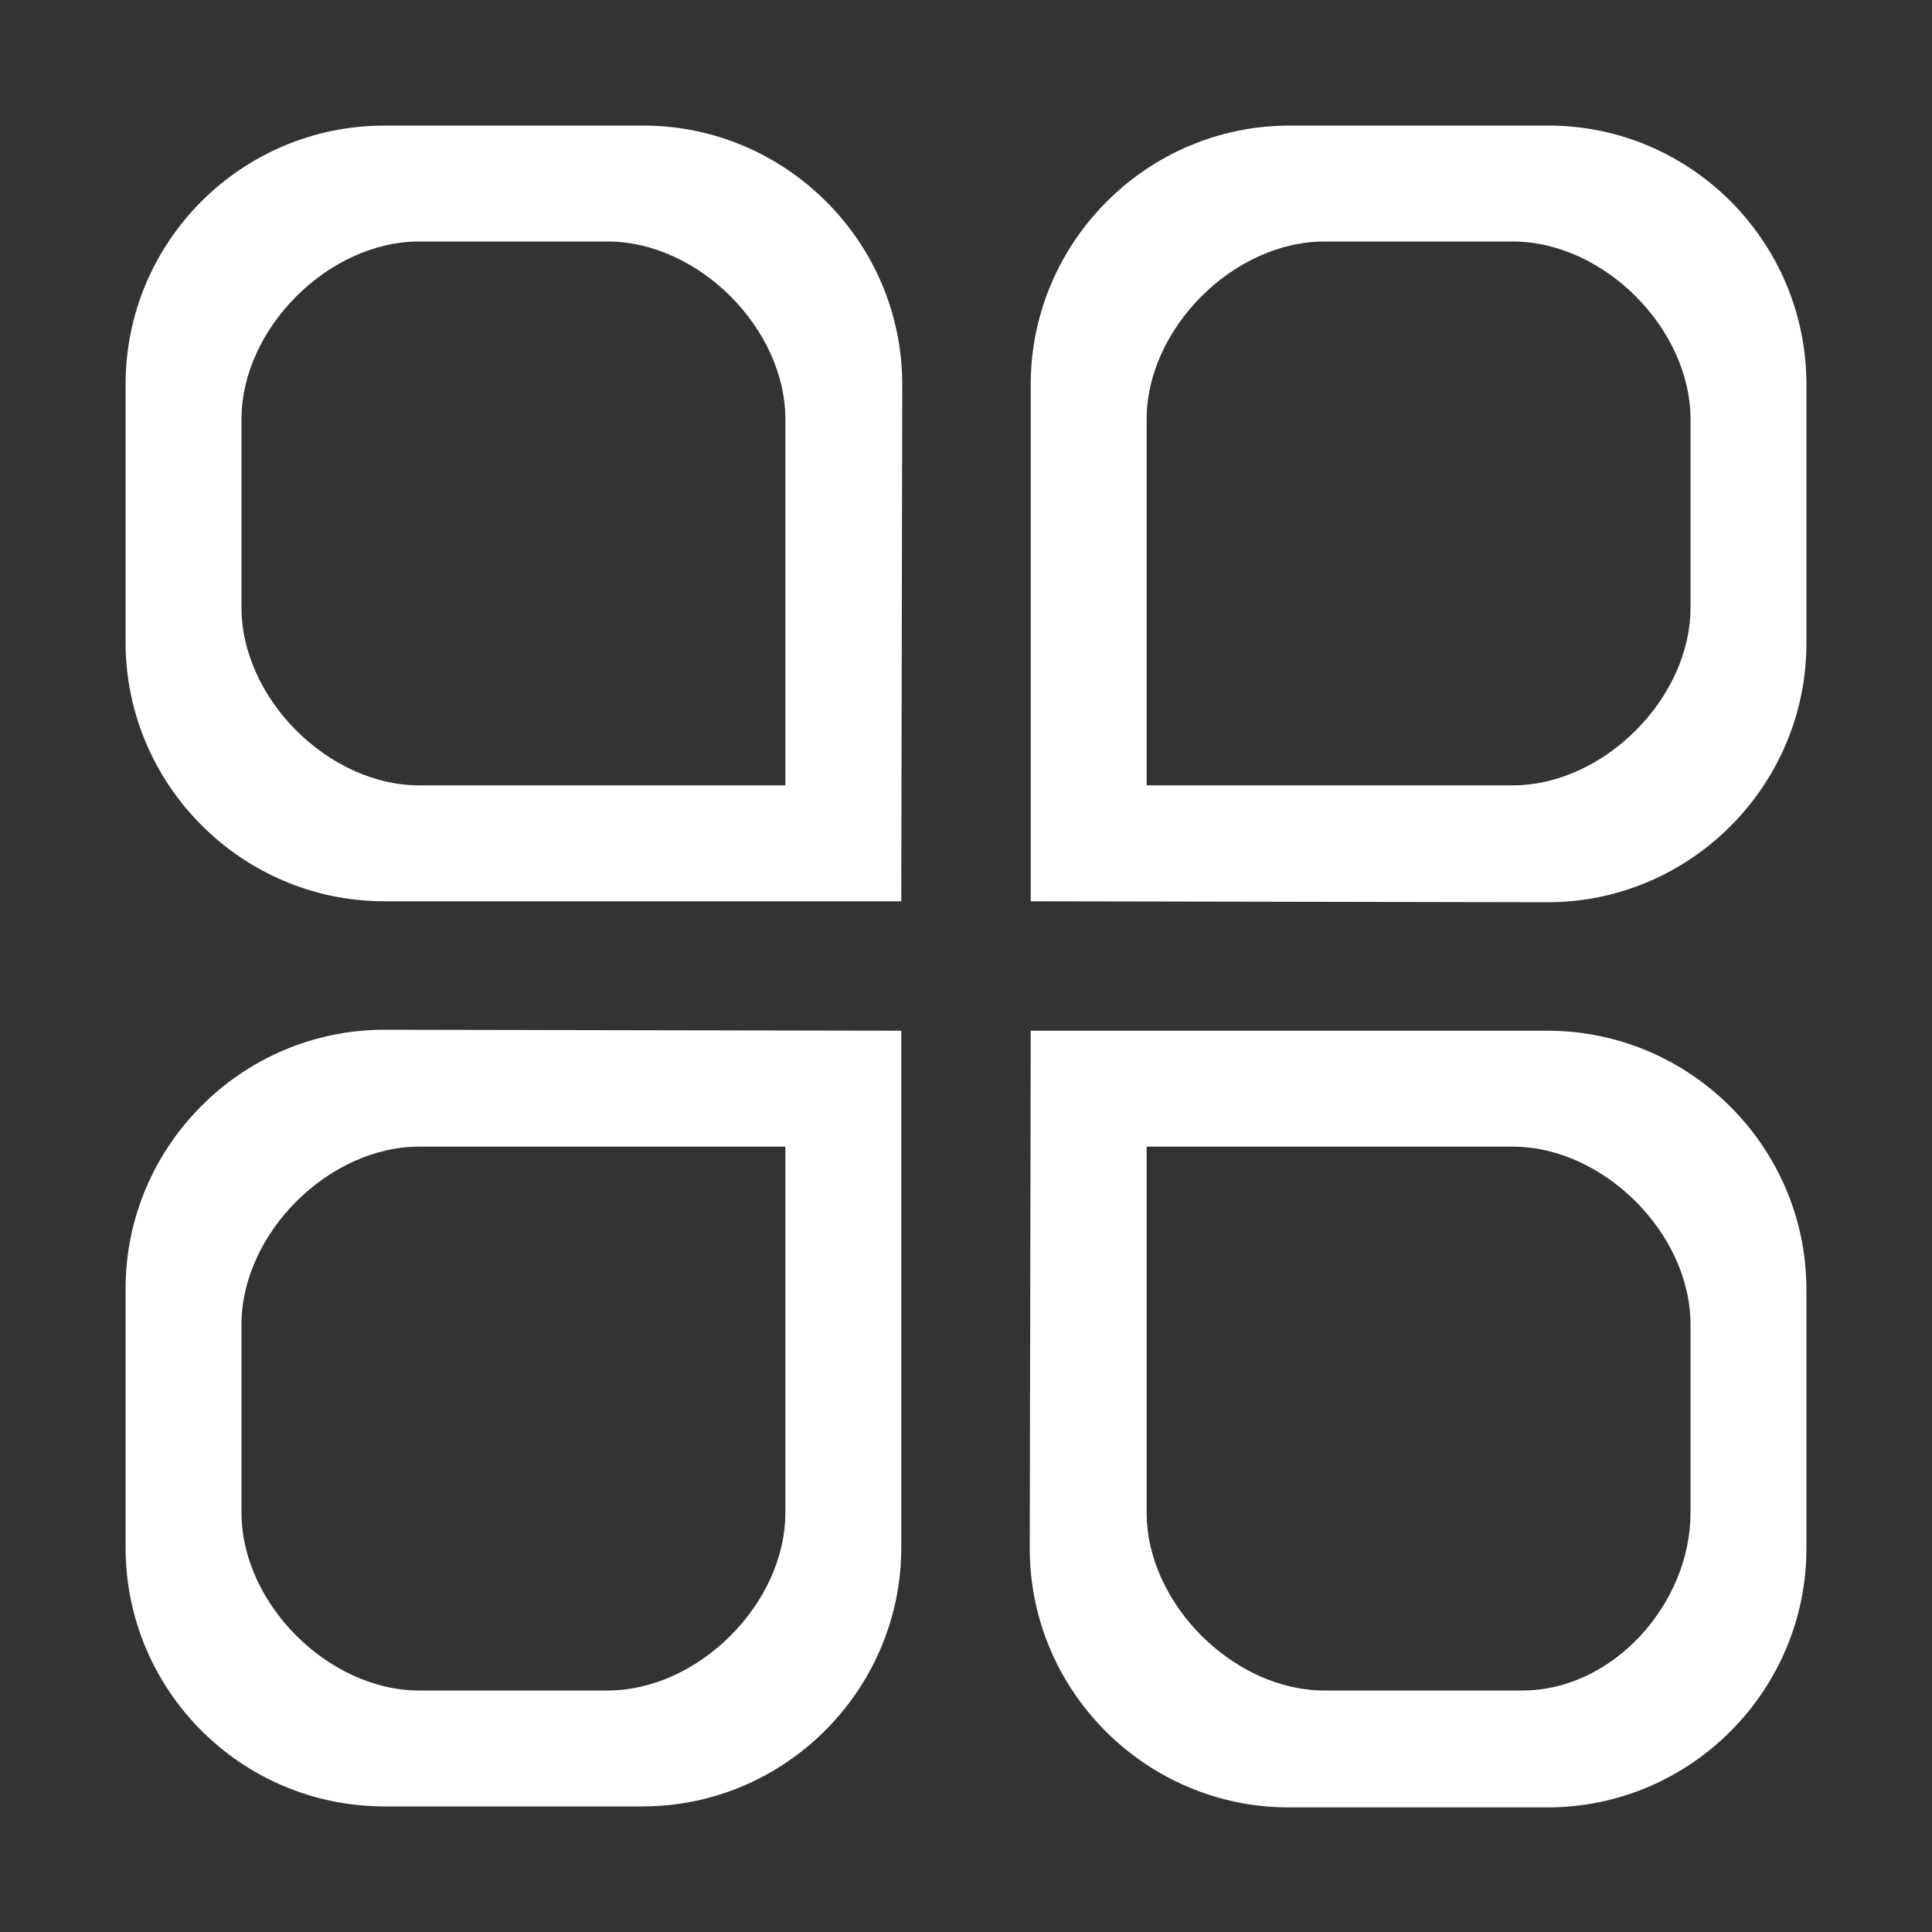 <?xml version="1.0" standalone="no"?><!DOCTYPE svg PUBLIC "-//W3C//DTD SVG 1.1//EN" "http://www.w3.org/Graphics/SVG/1.1/DTD/svg11.dtd"><svg class="icon" width="32px" height="32.00px" viewBox="0 0 1024 1024" version="1.1" xmlns="http://www.w3.org/2000/svg"><rect x="0" y="0" width="1024" height="1024" fill="#333333" stroke="none"/><path fill="#FFFFFF" d="M477.696 477.696h-273.92C128 477.696 66.56 415.744 66.56 340.48V203.776C66.56 128 128 66.56 203.776 66.56h137.216c75.264 0 137.216 61.44 137.216 137.216l-0.512 273.92zM222.208 128C174.08 128 128 174.08 128 222.208v99.84c0 48.128 46.08 94.208 94.208 94.208h194.048V222.208c0-48.128-46.08-94.208-94.208-94.208h-99.84z m324.096 349.696v-273.92c0-75.264 61.44-137.216 137.216-137.216h137.216C896 66.56 957.44 128 957.44 203.776v137.216c0 75.264-61.44 137.216-137.216 137.216l-273.92-0.512zM701.952 128c-48.128 0-94.208 46.08-94.208 94.208v194.048h194.048c48.128 0 94.208-46.08 94.208-94.208v-99.84C896 174.08 849.92 128 801.792 128h-99.84zM477.696 546.304v273.92c0 75.264-61.44 137.216-137.216 137.216H203.776C128 957.44 66.56 896 66.56 820.224V683.008c0-75.264 61.44-137.216 137.216-137.216l273.92 0.512zM322.048 896c48.128 0 94.208-46.08 94.208-94.208V607.744H222.208c-48.128 0-94.208 46.08-94.208 94.208v99.84C128 849.92 174.08 896 222.208 896h99.84z m224.256-349.696h273.92c75.264 0 137.216 61.44 137.216 137.216v137.216c0 75.264-61.44 137.216-137.216 137.216H683.008c-75.264 0-137.216-61.44-137.216-137.216l0.512-274.432zM806.912 896C855.04 896 896 849.92 896 801.792v-99.84c0-48.128-46.08-94.208-94.208-94.208H607.744v194.048c0 48.128 46.08 94.208 94.208 94.208h104.96z"  /></svg>